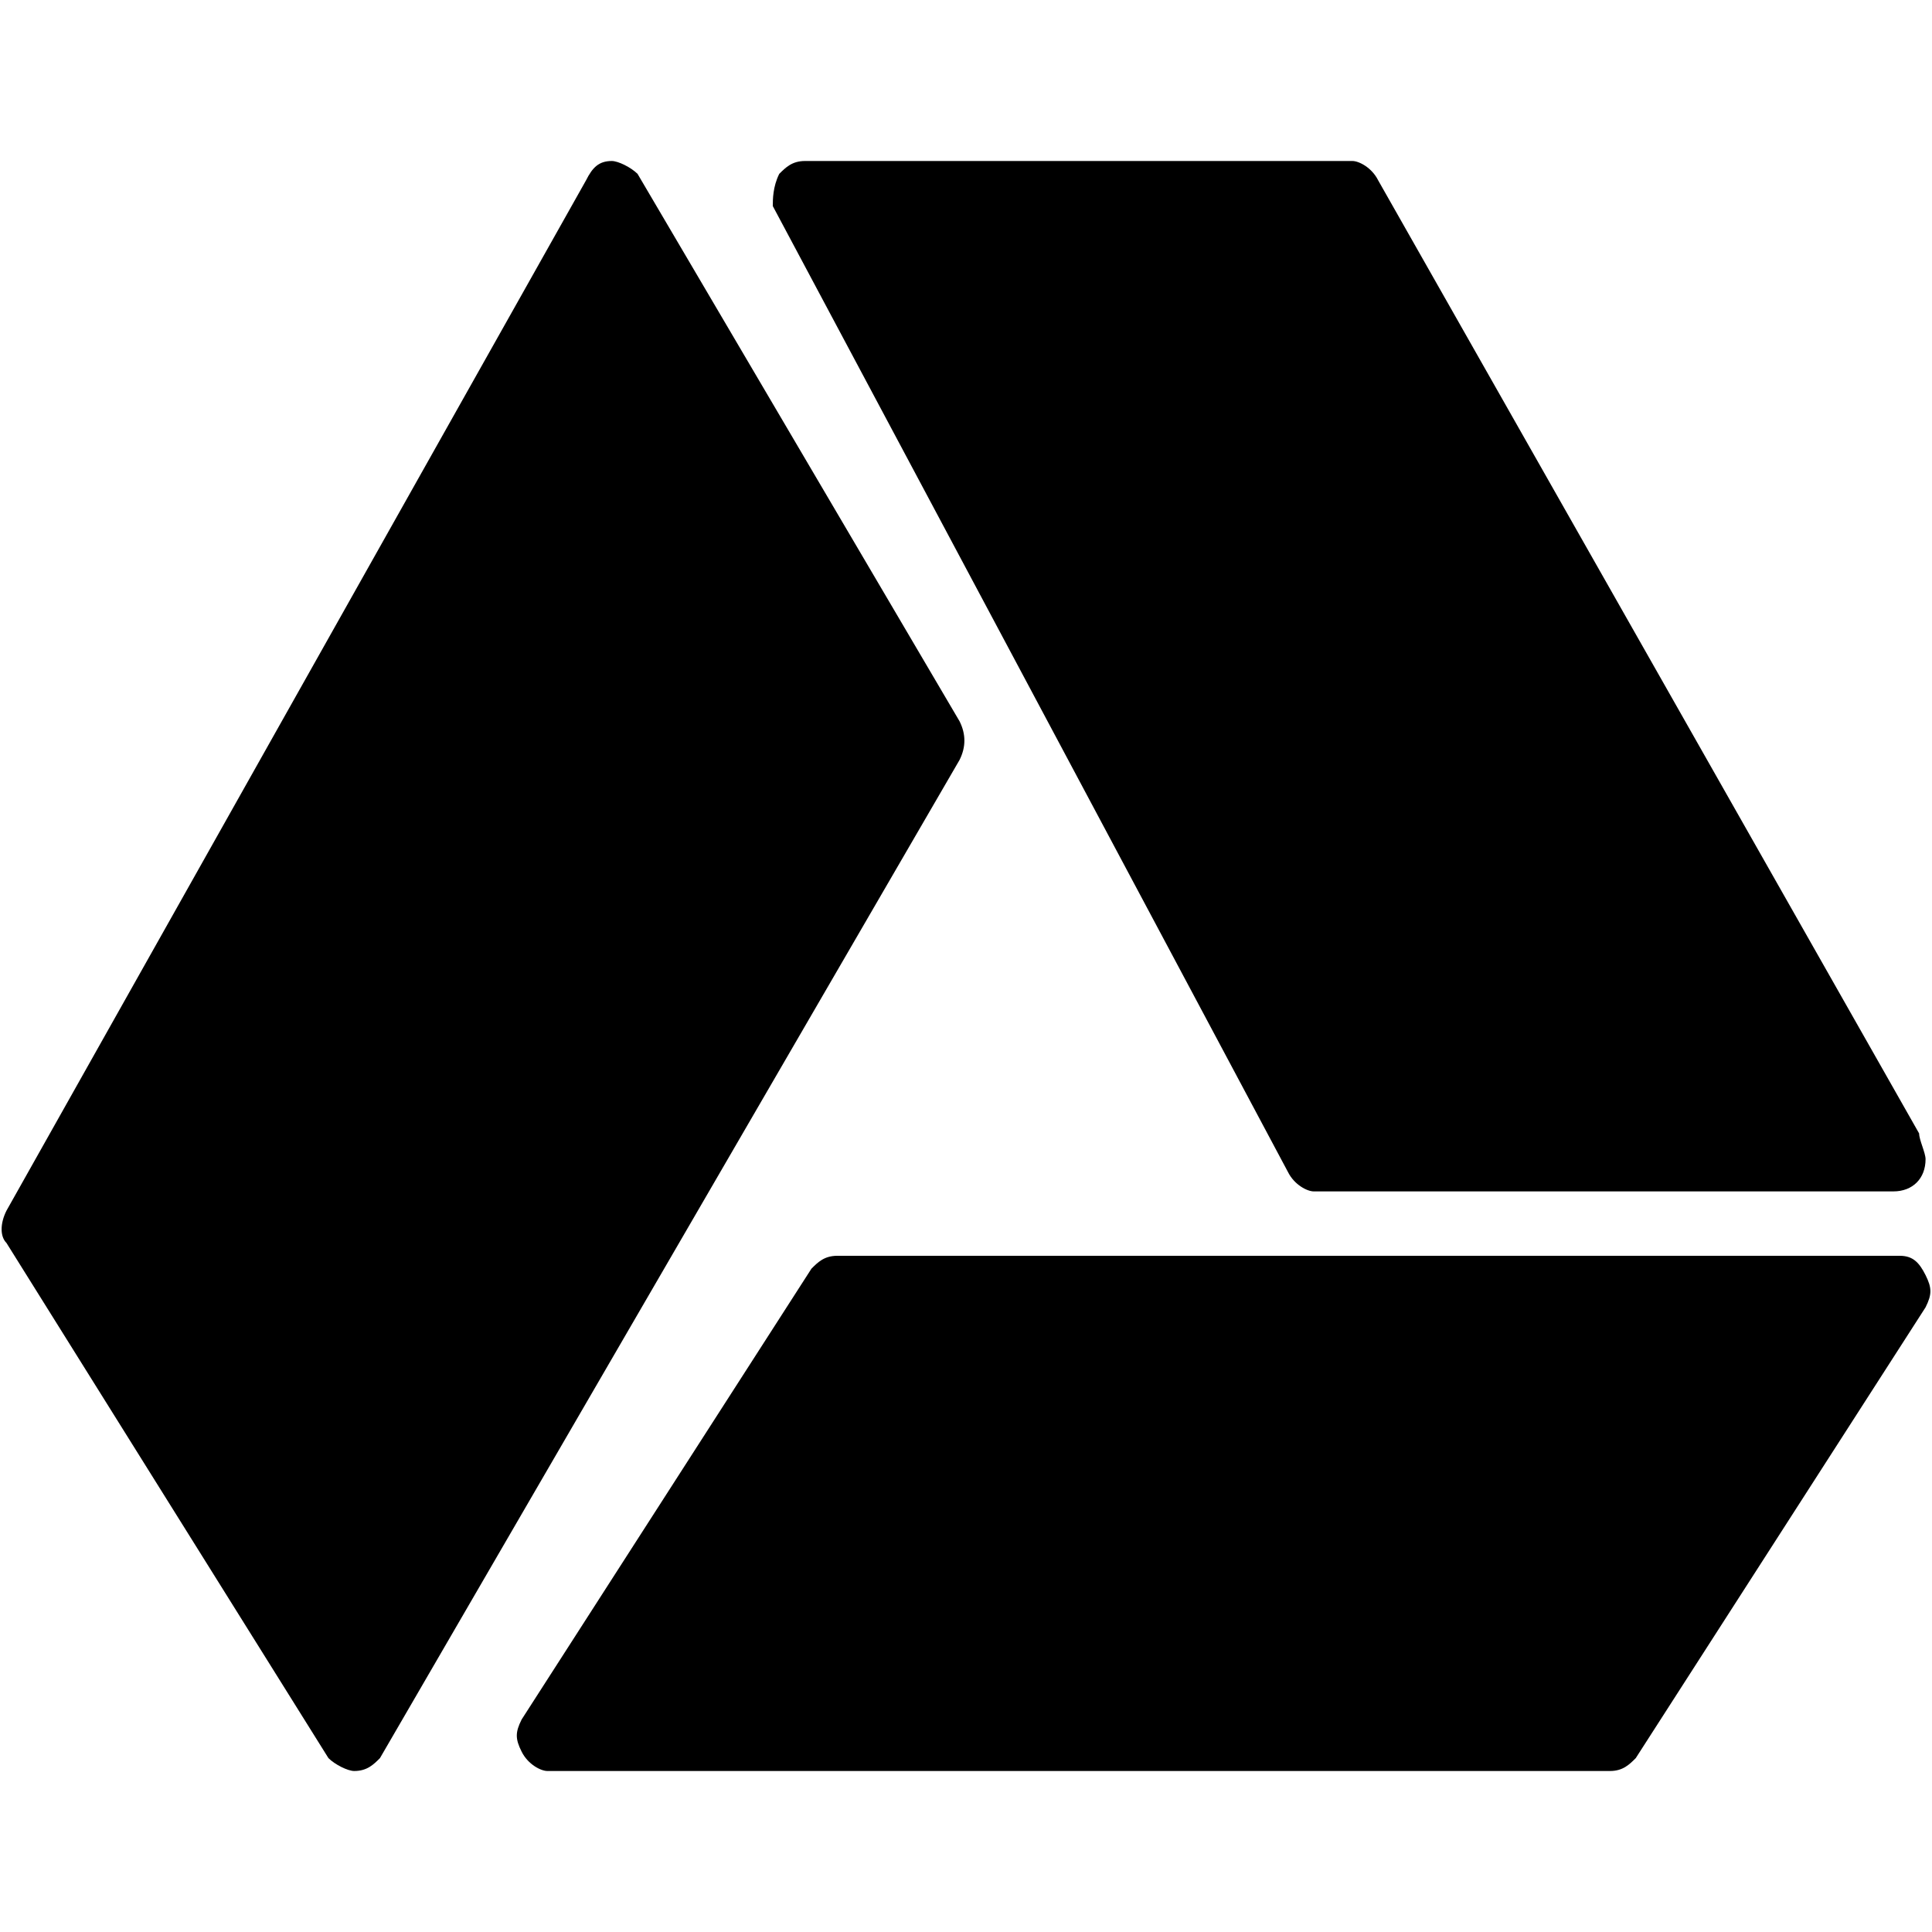<?xml version="1.0" encoding="utf-8"?>
<!-- Generator: Adobe Illustrator 19.0.0, SVG Export Plug-In . SVG Version: 6.00 Build 0)  -->
<svg version="1.1" id="Layer_1" xmlns="http://www.w3.org/2000/svg" xmlns:xlink="http://www.w3.org/1999/xlink" x="0px" y="0px"
	 viewBox="0 0 30 30" style="enable-background:new 0 0 30 30;" xml:space="preserve">
<g>
	<path d="M14.9,11.2l-5-8.5C9.8,2.6,9.6,2.5,9.5,2.5c-0.2,0-0.3,0.1-0.4,0.3l-9,16c-0.1,0.2-0.1,0.4,0,0.5l5,8
		c0.1,0.1,0.3,0.2,0.4,0.2c0,0,0,0,0,0c0.2,0,0.3-0.1,0.4-0.2l9-15.5C15,11.6,15,11.4,14.9,11.2z"/>
	<path d="M29.5,19.5H13c-0.2,0-0.3,0.1-0.4,0.2l-4.5,7c-0.1,0.2-0.1,0.3,0,0.5c0.1,0.2,0.3,0.3,0.4,0.3H25c0.2,0,0.3-0.1,0.4-0.2
		l4.5-7c0.1-0.2,0.1-0.3,0-0.5C29.8,19.6,29.7,19.5,29.5,19.5z"/>
	<path d="M20,18.2c0.1,0.2,0.3,0.3,0.4,0.3h9c0,0,0,0,0,0c0.3,0,0.5-0.2,0.5-0.5c0-0.1-0.1-0.3-0.1-0.4L21.4,2.8
		c-0.1-0.2-0.3-0.3-0.4-0.3h-8.5c-0.2,0-0.3,0.1-0.4,0.2C12,2.9,12,3.1,12,3.2L20,18.2z"/>
</g>
</svg>
